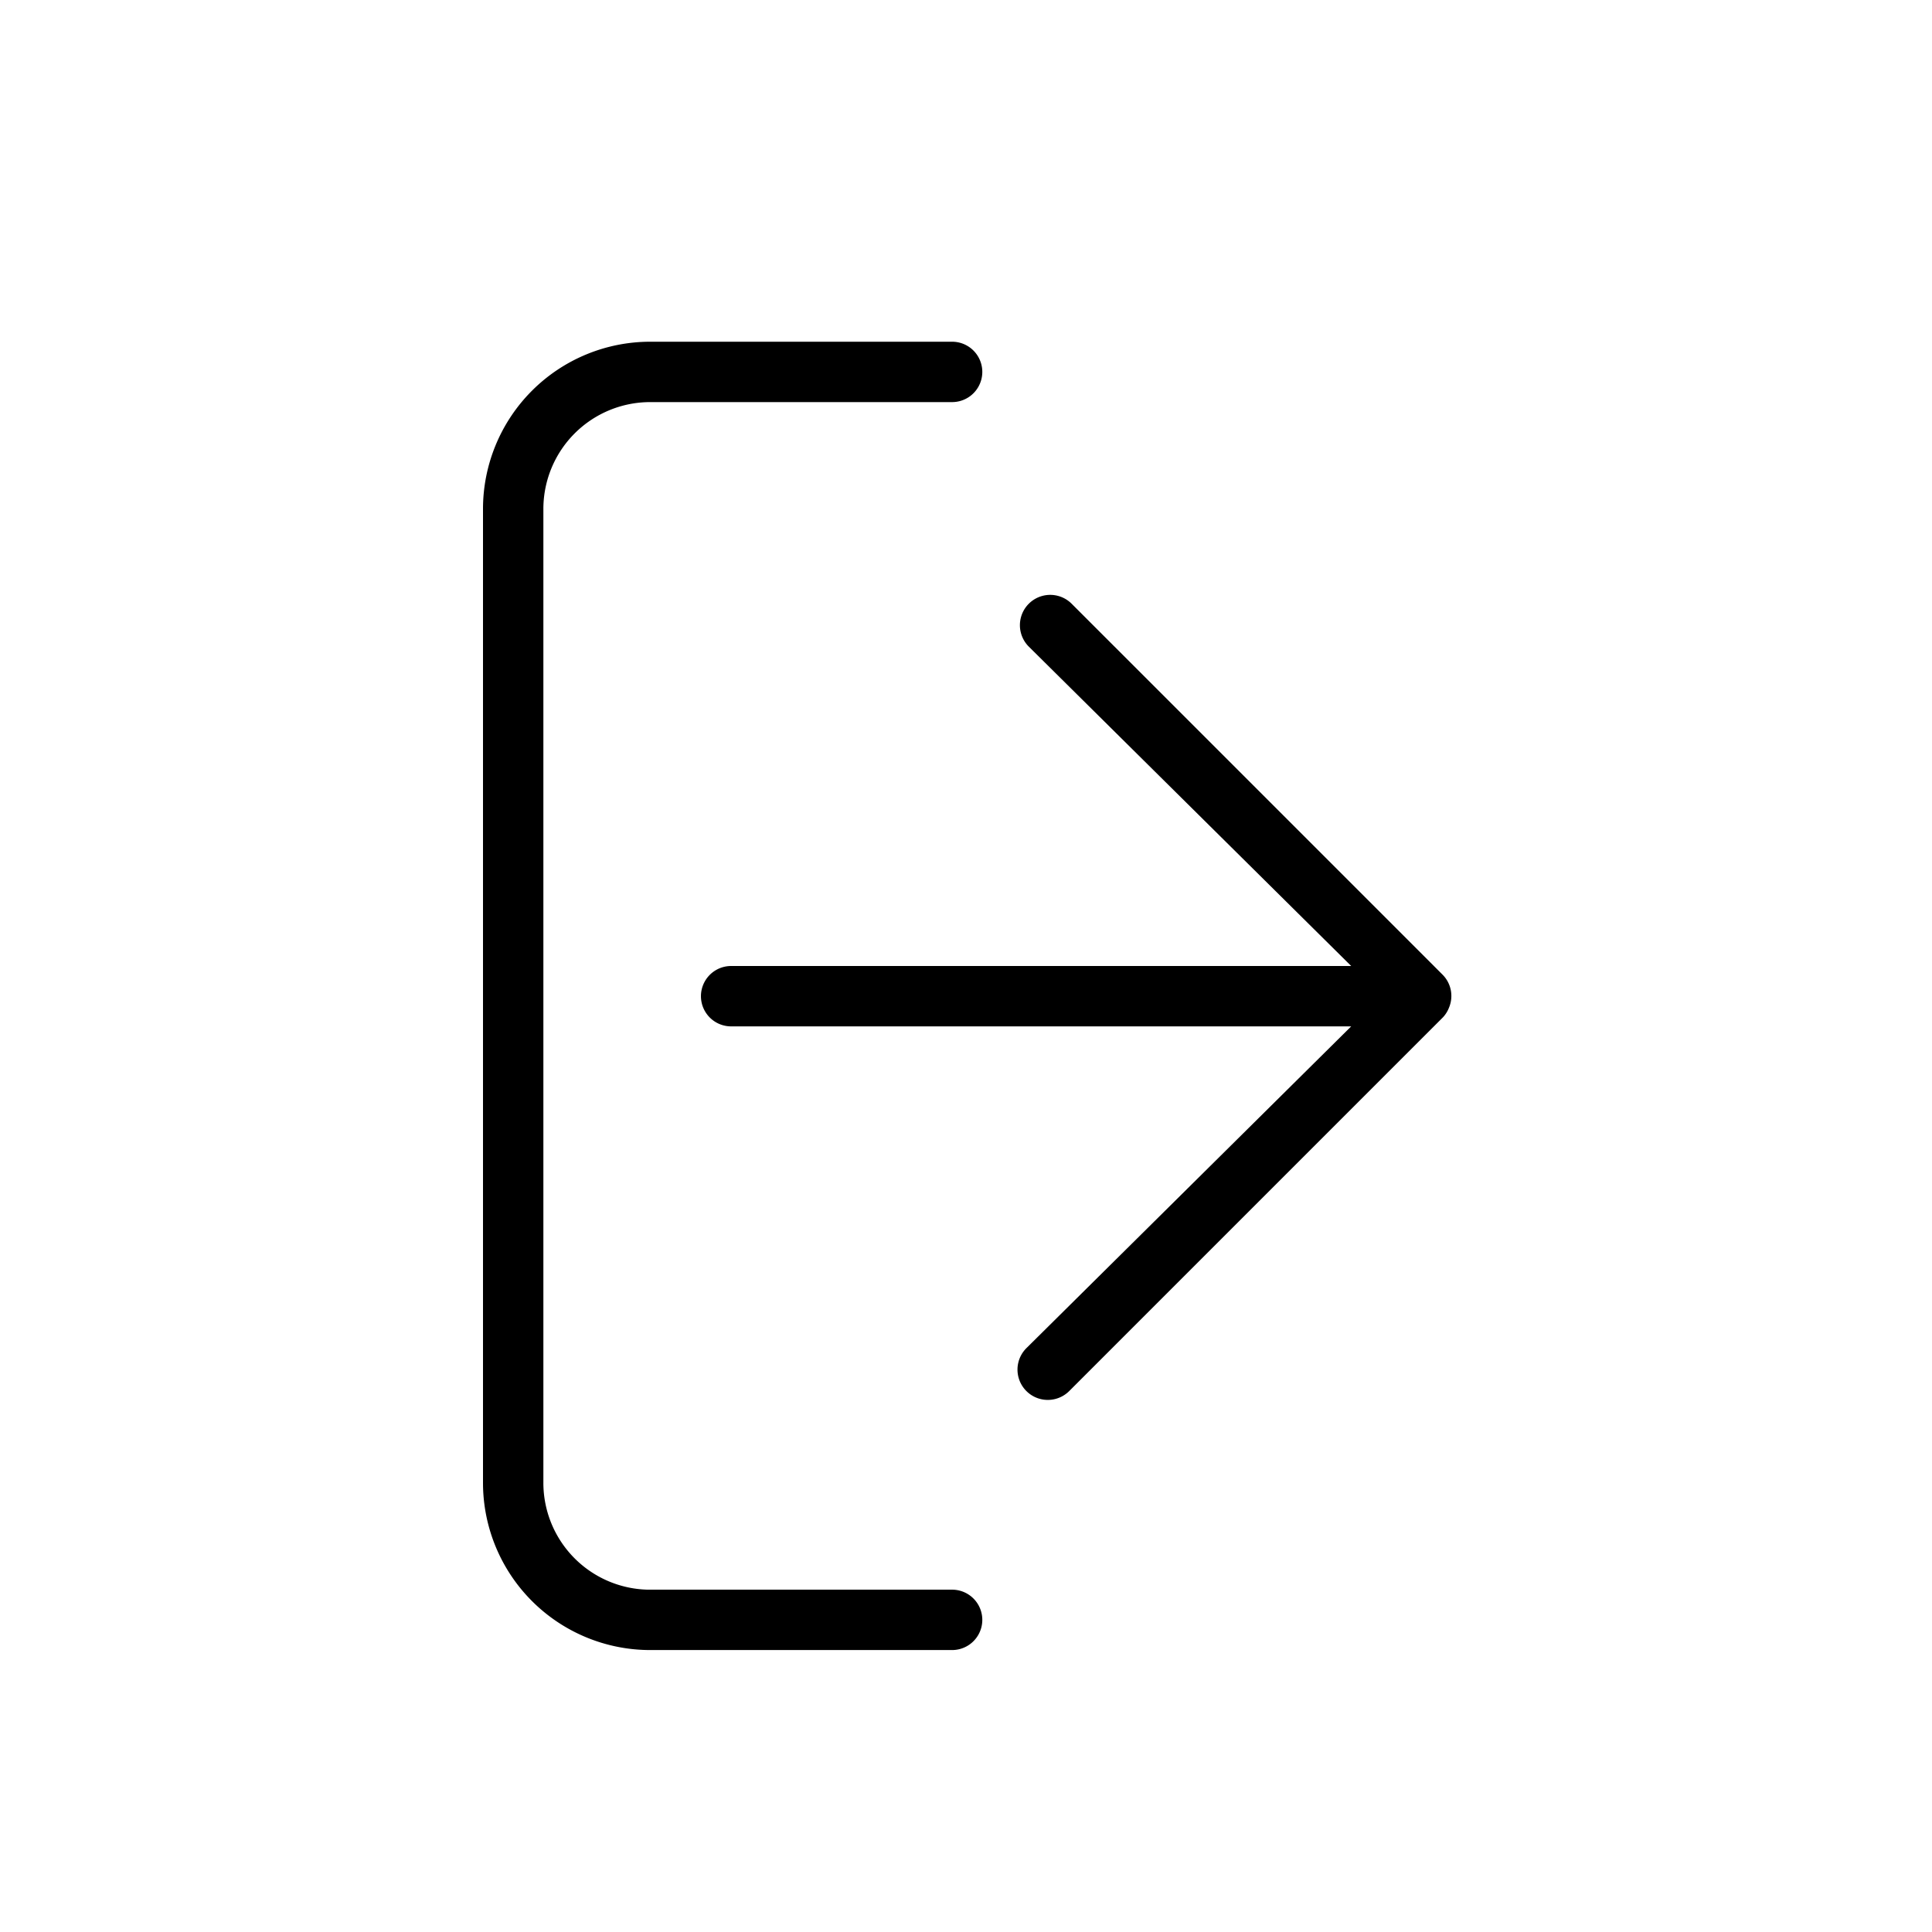 <?xml version="1.0" ?><svg viewBox="0 0 32 32" xmlns="http://www.w3.org/2000/svg"><title/><g data-name="Layer 19" id="Layer_19"><path d="M24,16.69a.5.5,0,0,0-.11-.55L17.75,10a.5.5,0,0,0-.71.71L22.38,16H12.11a.5.5,0,0,0,0,1H22.38L17,22.33a.5.5,0,1,0,.71.71l6.19-6.19A.5.5,0,0,0,24,16.69Z"/><path d="M15.73,26.33h-5A1.77,1.77,0,0,1,9,24.56V8.43a1.77,1.77,0,0,1,1.77-1.77h5a.5.5,0,0,0,0-1h-5A2.77,2.77,0,0,0,8,8.43V24.56a2.77,2.77,0,0,0,2.77,2.77h5a.5.5,0,1,0,0-1Z"/></g></svg>